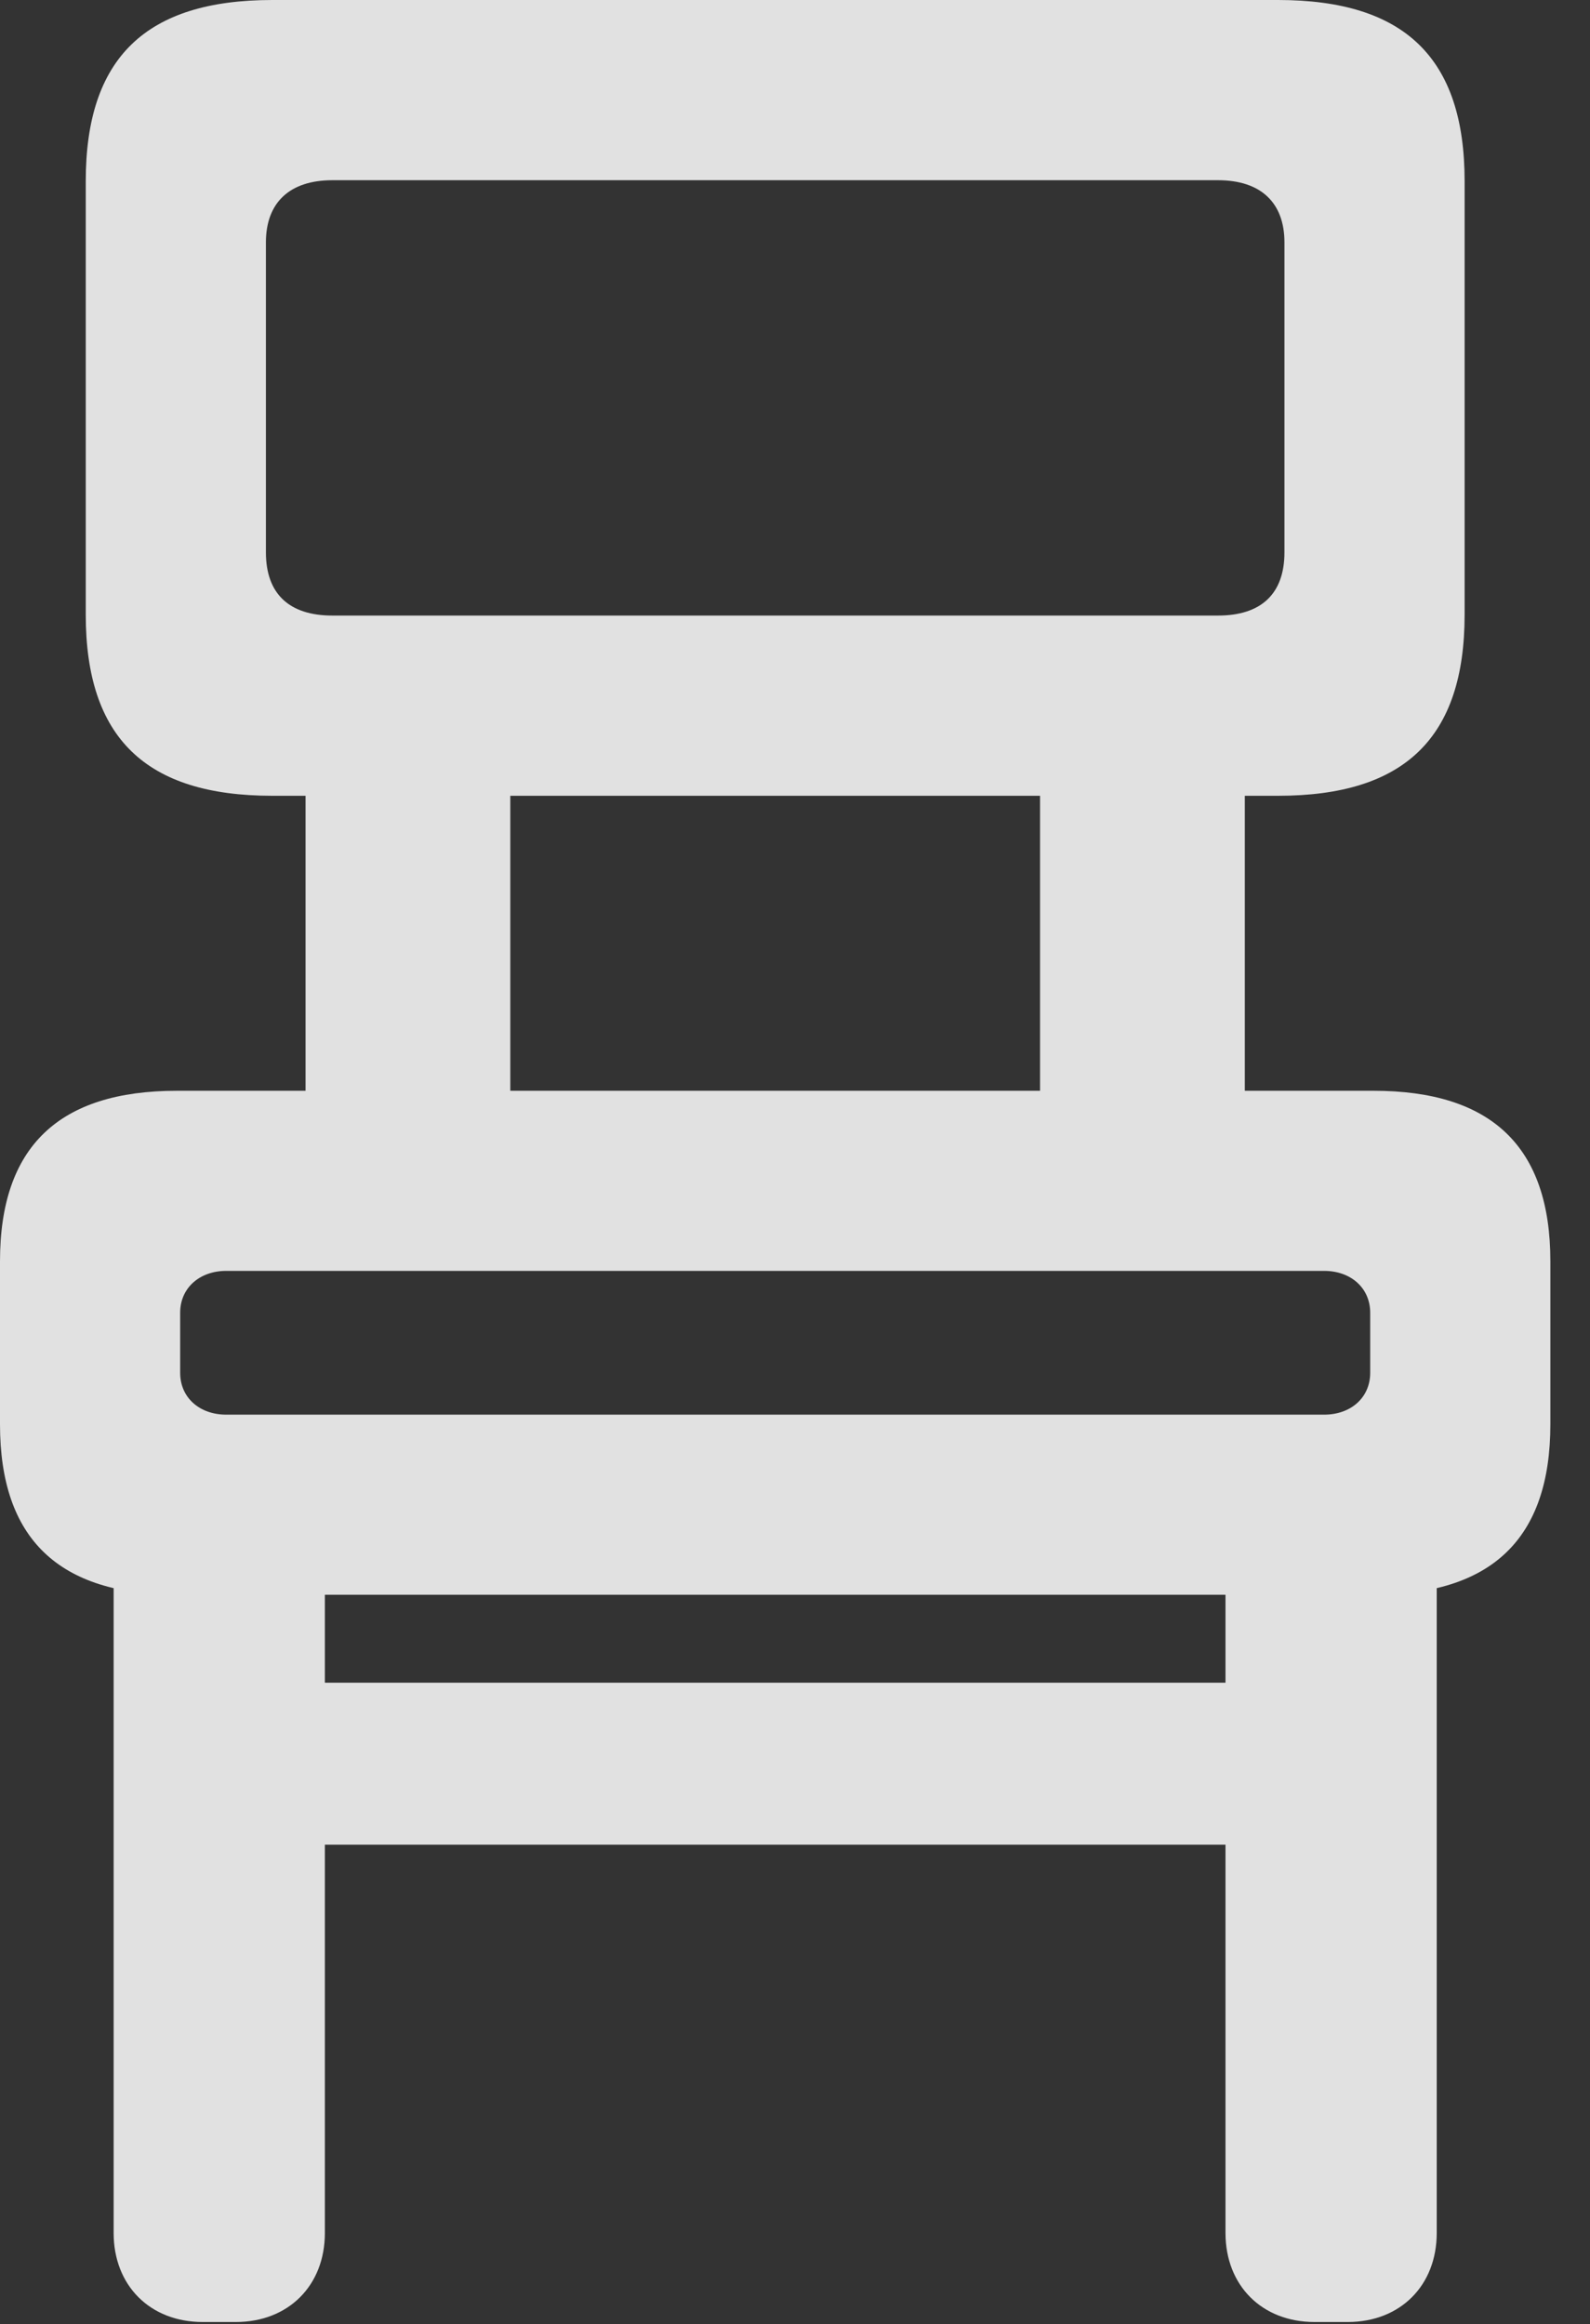 <?xml version="1.0" encoding="UTF-8"?>
<!--Generator: Apple Native CoreSVG 326-->
<!DOCTYPE svg
PUBLIC "-//W3C//DTD SVG 1.1//EN"
       "http://www.w3.org/Graphics/SVG/1.1/DTD/svg11.dtd">
<svg version="1.1" xmlns="http://www.w3.org/2000/svg" xmlns:xlink="http://www.w3.org/1999/xlink" viewBox="0 0 14.482 21.162">
 <rect x="0" y="0" width="14.482" height="21.162" fill="#333333" stroke="none"/>
 <g>
  <rect height="21.162" opacity="0" width="14.482" x="0" y="0"/>
  <path d="M2.48 7.246L11.641 7.246C12.793 7.246 13.34 6.719 13.34 5.596L13.34 1.65C13.34 0.527 12.793 0 11.641 0L2.48 0C1.328 0 0.781 0.527 0.781 1.65L0.781 5.596C0.781 6.719 1.328 7.246 2.48 7.246ZM3.027 5.605C2.637 5.605 2.422 5.41 2.422 5.029L2.422 2.207C2.422 1.846 2.637 1.641 3.027 1.641L11.094 1.641C11.484 1.641 11.699 1.846 11.699 2.207L11.699 5.029C11.699 5.41 11.484 5.605 11.094 5.605ZM2.783 10.537L4.648 10.537L4.648 6.387L2.783 6.387ZM9.473 10.537L11.338 10.537L11.338 6.387L9.473 6.387ZM1.611 14.521L12.51 14.521C13.584 14.521 14.121 14.014 14.121 12.969L14.121 11.484C14.121 10.44 13.584 9.932 12.51 9.932L1.611 9.932C0.537 9.932 0 10.44 0 11.484L0 12.969C0 14.014 0.537 14.521 1.611 14.521ZM2.061 12.881C1.816 12.881 1.641 12.725 1.641 12.5L1.641 11.953C1.641 11.729 1.816 11.572 2.061 11.572L12.06 11.572C12.305 11.572 12.48 11.729 12.48 11.953L12.48 12.5C12.48 12.725 12.305 12.881 12.06 12.881ZM1.846 21.143L2.148 21.143C2.627 21.143 2.959 20.811 2.959 20.332L2.959 14.014L1.035 14.014L1.035 20.332C1.035 20.811 1.367 21.143 1.846 21.143ZM2.451 16.797L11.67 16.797L11.67 15.322L2.451 15.322ZM11.973 21.143L12.275 21.143C12.754 21.143 13.086 20.811 13.086 20.332L13.086 14.014L11.162 14.014L11.162 20.332C11.162 20.811 11.494 21.143 11.973 21.143Z" fill="white" fill-opacity="0.85"/>
 </g>
</svg>
